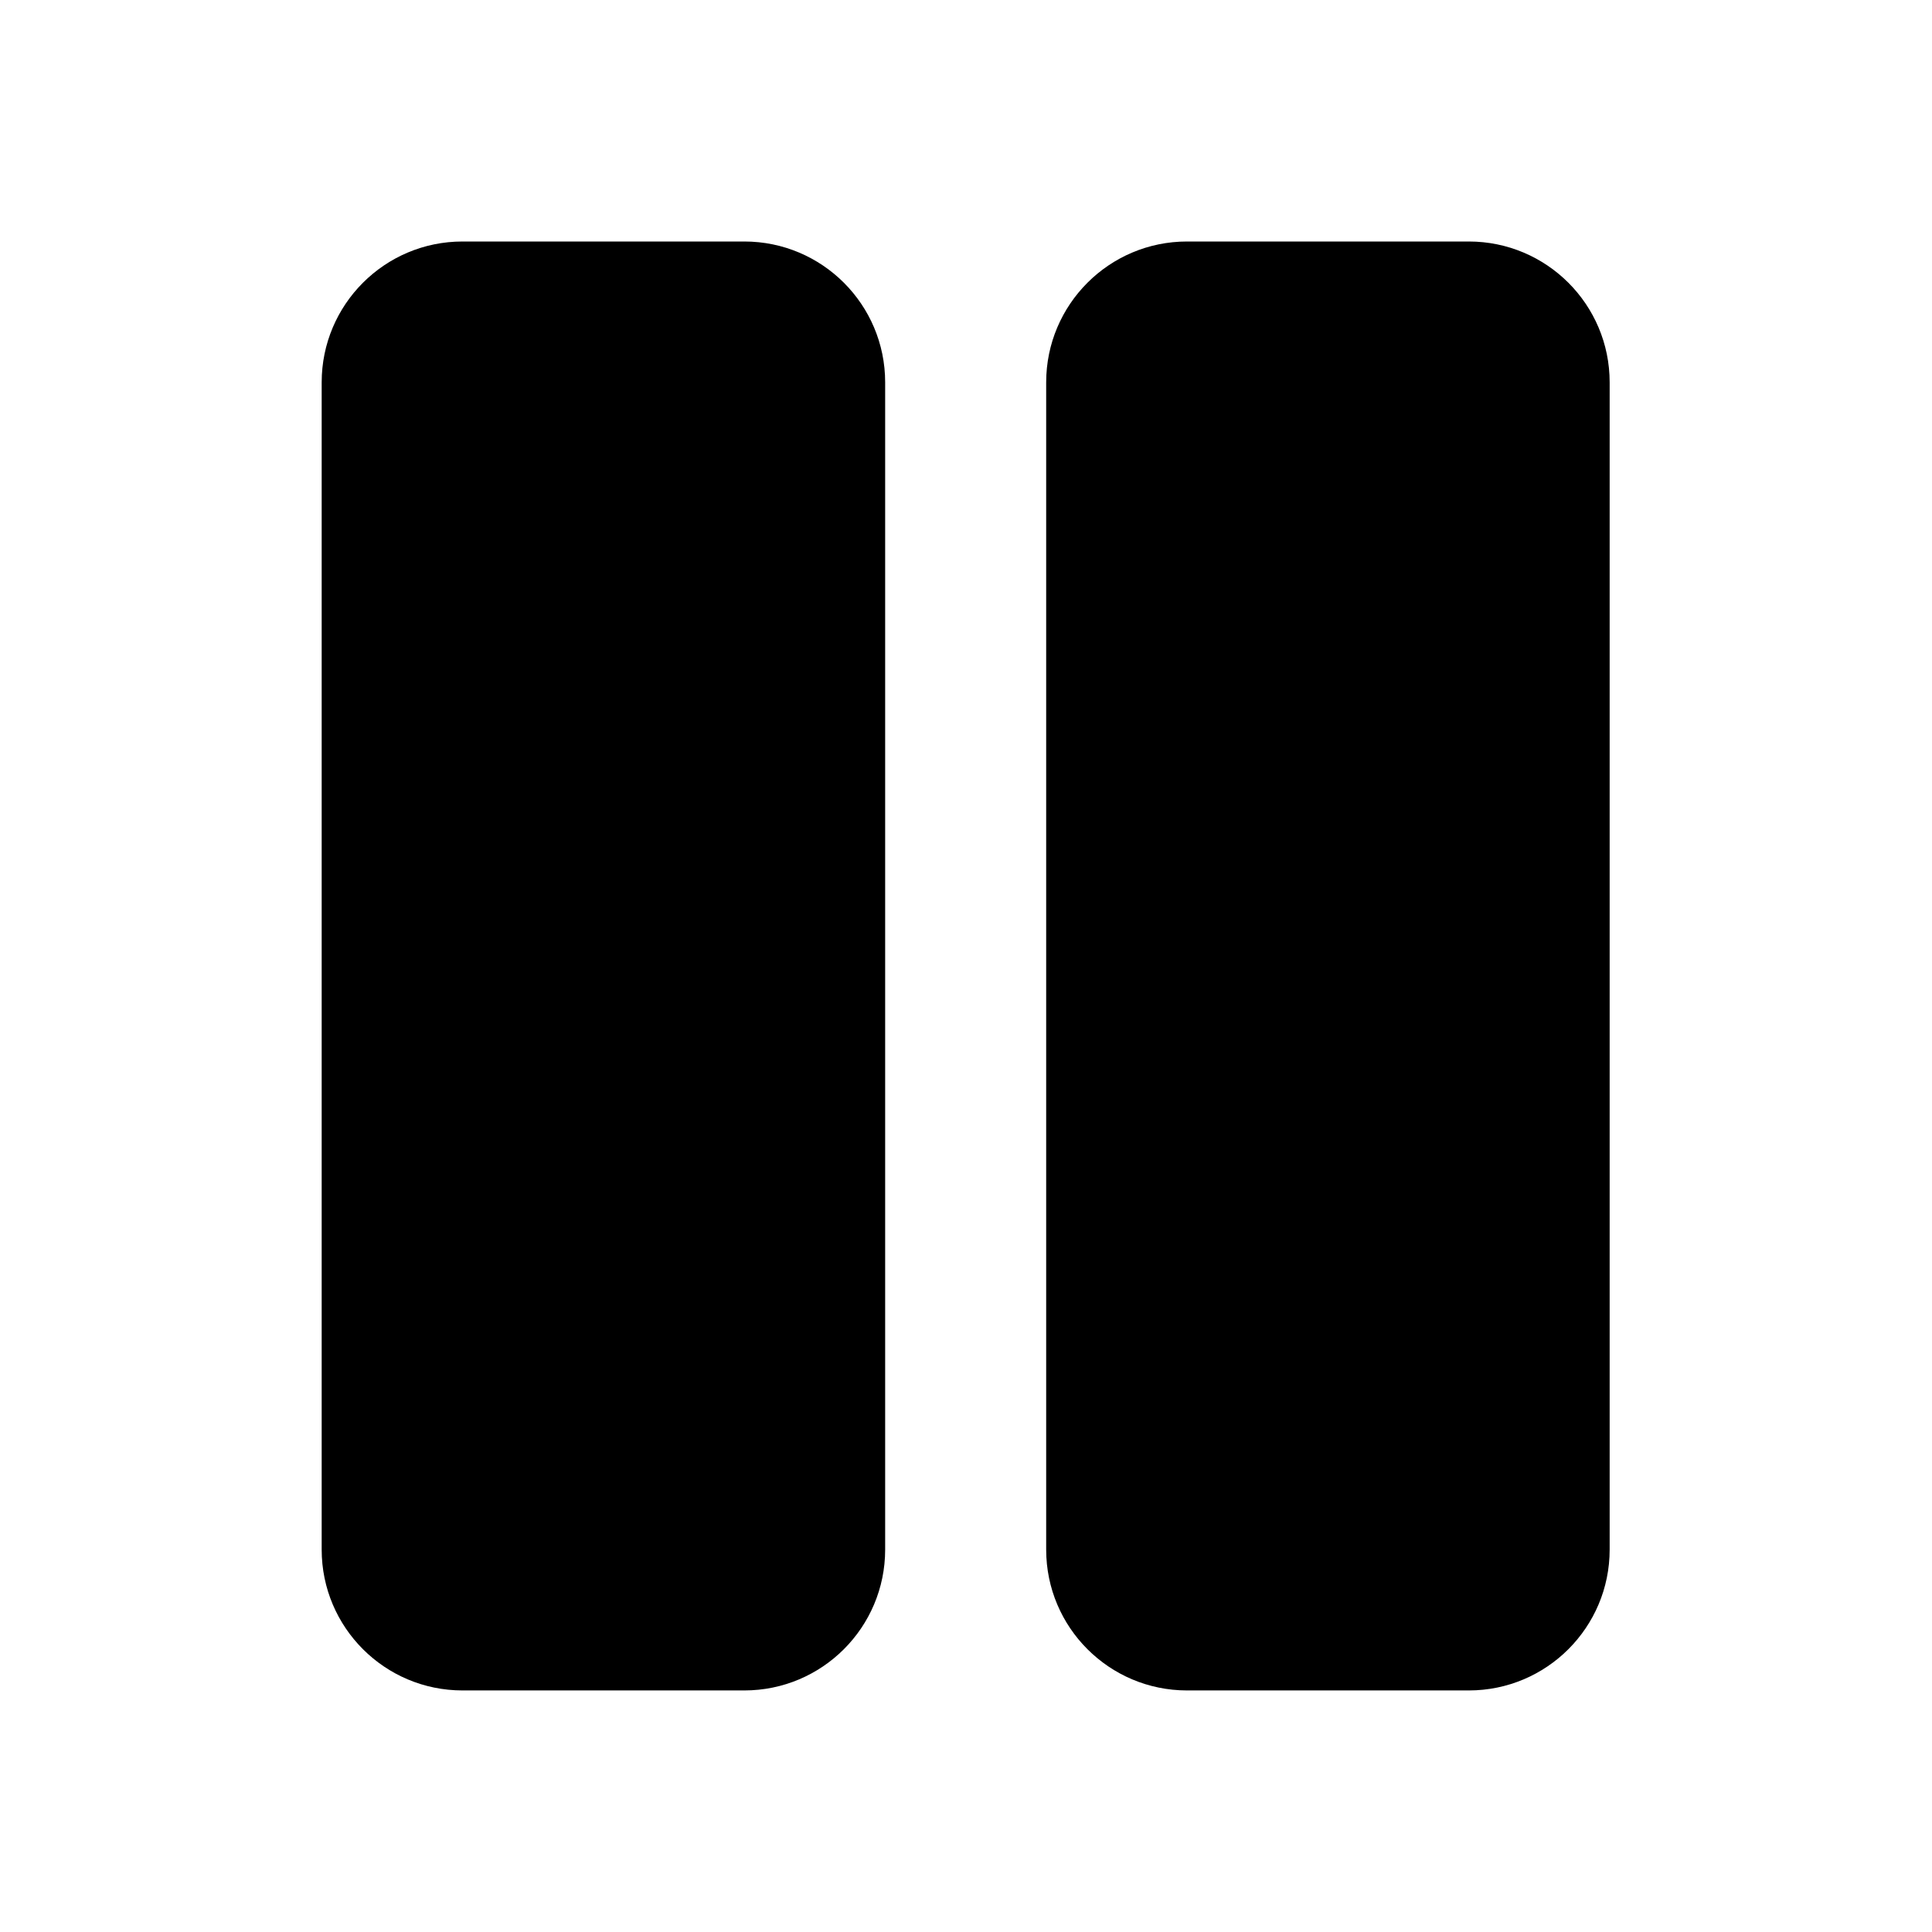 <!-- Generated by IcoMoon.io -->
<svg version="1.1" xmlns="http://www.w3.org/2000/svg" width="32" height="32" viewBox="0 0 32 32">
<title>pause-filled</title>
<path d="M7.661 4c-1.289 0-2.333 1.045-2.333 2.333v19.333c0 1.289 1.045 2.333 2.333 2.333h4.667c1.289 0 2.333-1.045 2.333-2.333v-19.333c0-1.289-1.045-2.333-2.333-2.333h-4.667z"></path>
<path d="M19.661 4c-1.289 0-2.333 1.045-2.333 2.333v19.333c0 1.289 1.045 2.333 2.333 2.333h4.667c1.289 0 2.333-1.045 2.333-2.333v-19.333c0-1.289-1.045-2.333-2.333-2.333h-4.667z"></path>
</svg>
